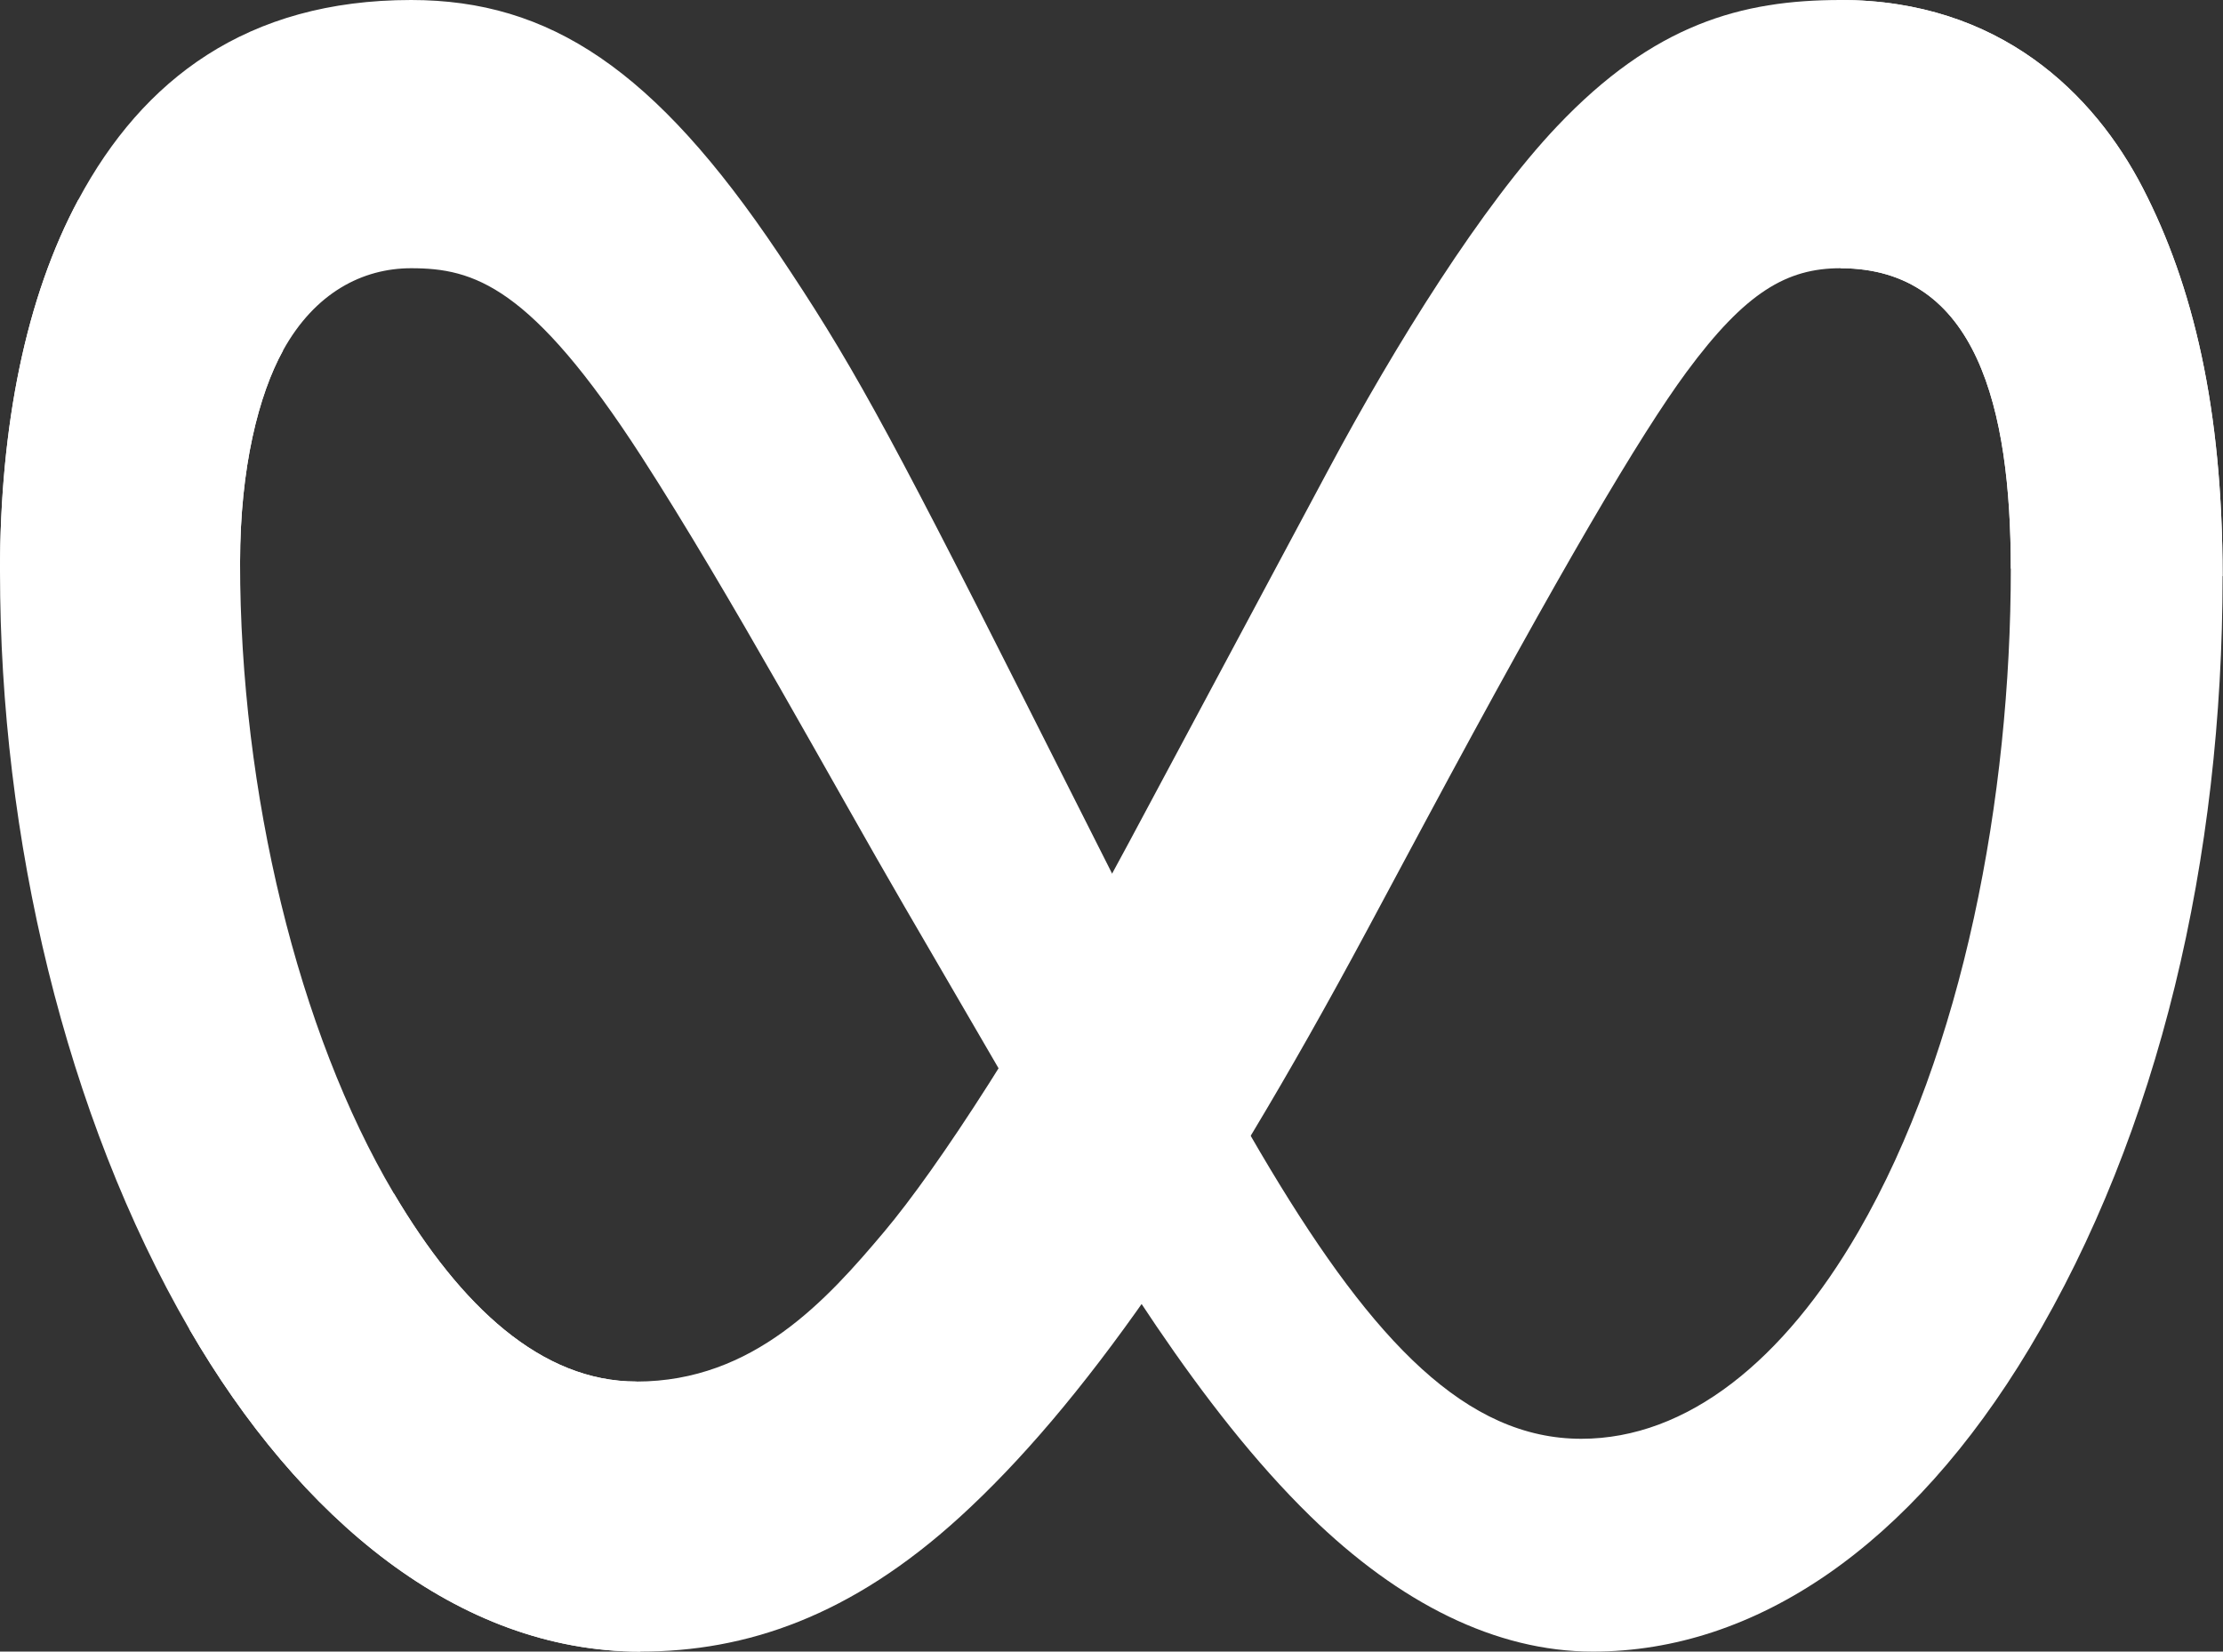 <svg width="179" height="133" viewBox="0 0 179 133" fill="none" xmlns="http://www.w3.org/2000/svg">
<rect x="0" y="0" width="179" height="133" fill="#333333" stroke="none"/>
<path d="M19.331 45.29C19.331 37.644 20.831 31.774 22.791 28.223C25.361 23.571 29.195 21.6 33.103 21.6C38.145 21.6 42.756 23 51.644 36.753C58.764 47.776 67.153 63.248 72.798 72.948L82.357 89.382C88.998 100.795 96.684 113.482 105.497 122.081C112.691 129.101 120.452 133 128.263 133C141.376 133 153.867 124.498 163.426 108.552C173.888 91.088 178.967 69.09 178.967 46.39C178.967 32.895 176.589 22.979 172.544 15.145C168.635 7.569 161.018 -4.23193e-06 148.203 -4.23193e-06V21.6C159.176 21.6 161.914 32.881 161.914 45.791C161.914 64.188 158.08 84.605 149.635 99.193C143.641 109.54 135.874 115.863 127.329 115.863C118.087 115.863 110.65 108.064 102.292 94.158C97.848 86.77 93.286 77.767 88.164 67.607L82.525 56.431C71.198 33.96 68.329 28.842 62.666 20.396C52.739 5.605 44.262 -4.23193e-06 33.103 -4.23193e-06C19.866 -4.23193e-06 11.495 6.413 6.311 16.078C2.079 23.954 0 34.288 0 46.063L19.331 45.29Z" fill="white"/>
<path d="M15.242 107.027C24.105 122.311 36.894 133 51.563 133C60.059 133 68.504 130.187 77.323 122.13C86.969 113.322 97.251 98.817 110.078 74.912L114.677 66.333C125.78 45.638 132.097 34.991 135.794 29.97C140.549 23.522 143.878 21.6 148.204 21.6C159.176 21.6 161.914 32.881 161.914 45.791L178.967 46.39C178.967 32.895 176.59 22.979 172.544 15.145C168.636 7.569 161.018 -4.23193e-06 148.204 -4.23193e-06C140.238 -4.23193e-06 133.18 1.936 125.376 10.174C119.376 16.496 112.362 27.728 106.966 37.825L90.915 67.823C82.862 82.878 75.475 94.103 71.199 99.186C66.6 104.652 60.687 111.253 51.252 111.253C43.616 111.253 37.131 105.258 31.704 96.087L15.242 107.027Z" fill="white"/>
<path d="M51.252 111.253C43.615 111.253 37.13 105.258 31.703 96.087C24.029 83.129 19.331 63.826 19.331 45.29C19.331 37.644 20.831 31.774 22.791 28.223L6.311 16.078C2.079 23.954 0 34.288 0 46.063C0 67.475 5.253 89.792 15.242 107.027C24.104 122.311 36.894 133 51.563 133L51.252 111.253Z" fill="white"/>
</svg>
